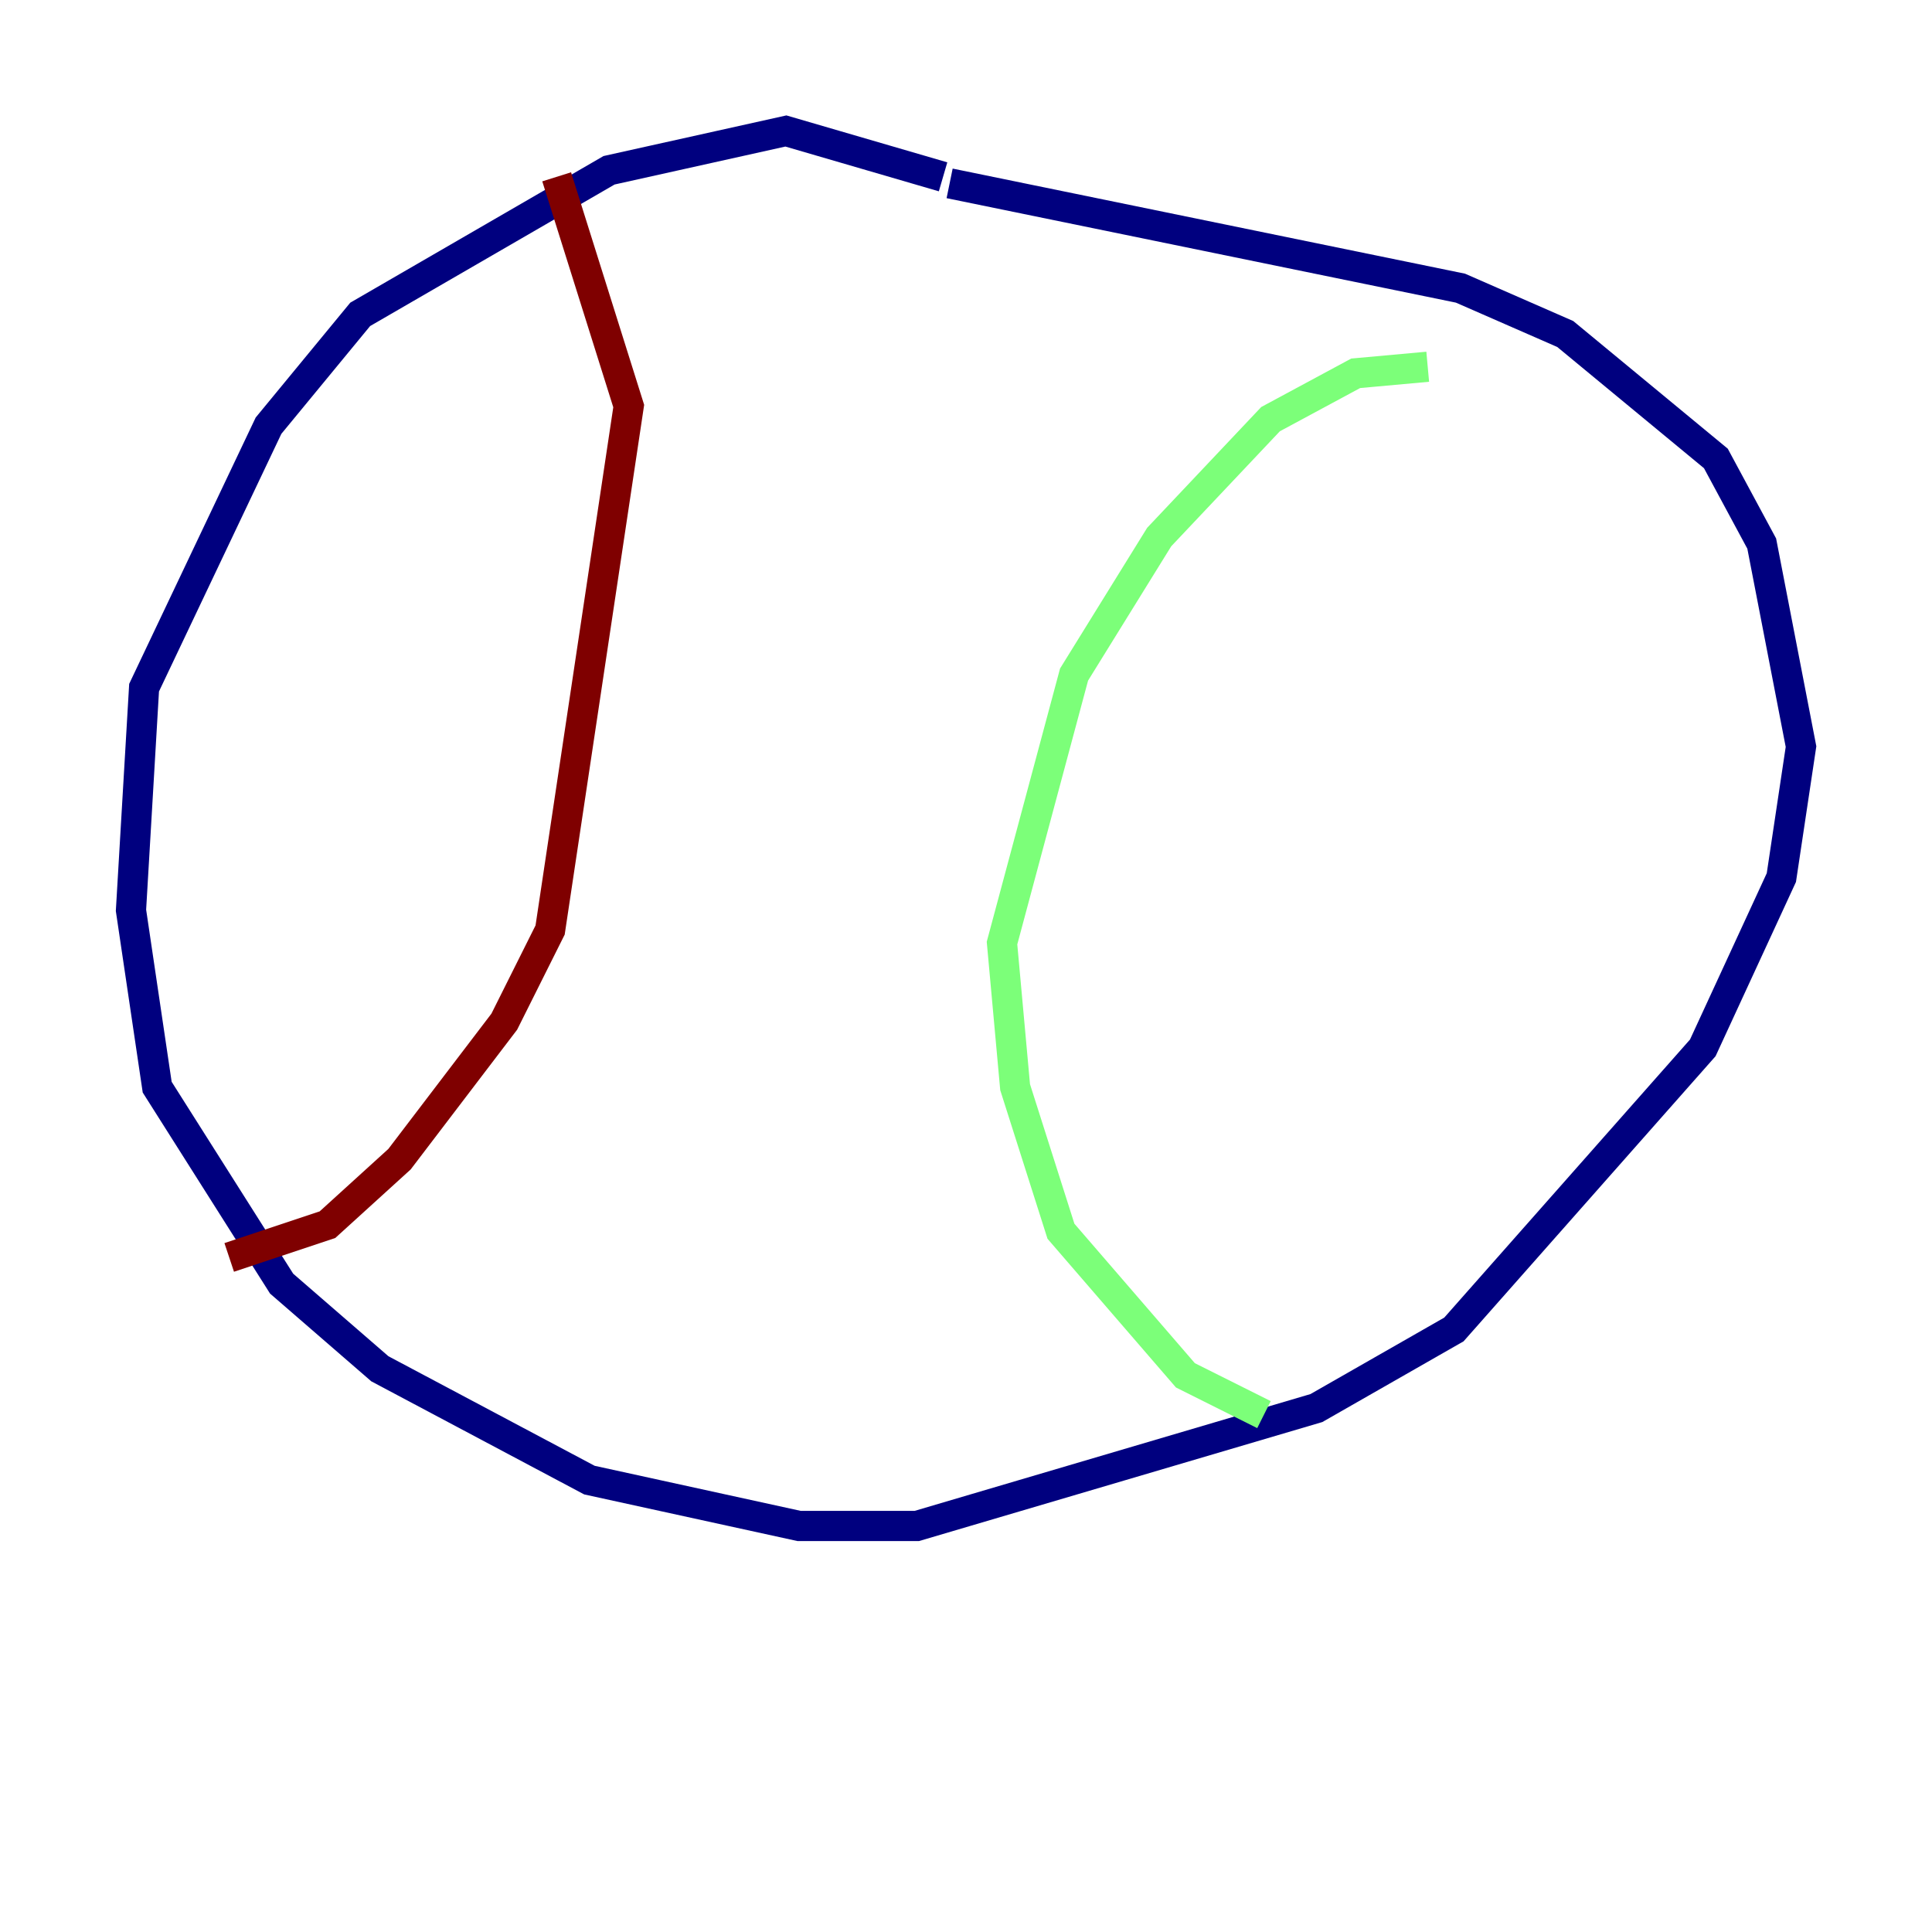 <?xml version="1.0" encoding="utf-8" ?>
<svg baseProfile="tiny" height="128" version="1.2" viewBox="0,0,128,128" width="128" xmlns="http://www.w3.org/2000/svg" xmlns:ev="http://www.w3.org/2001/xml-events" xmlns:xlink="http://www.w3.org/1999/xlink"><defs /><polyline fill="none" points="62.481,11.715 52.068,8.678 40.352,11.281 23.864,20.827 17.79,28.203 9.546,45.559 8.678,60.312 10.414,72.027 18.658,85.044 25.166,90.685 39.051,98.061 52.936,101.098 60.746,101.098 87.214,93.288 96.325,88.081 112.814,69.424 118.02,58.142 119.322,49.464 116.719,36.014 113.681,30.373 103.702,22.129 96.759,19.091 62.915,12.149" stroke="#00007f" stroke-width="2" /><polyline fill="none" points="94.59,24.298 89.817,24.732 84.176,27.77 76.8,35.58 71.159,44.691 66.386,62.481 67.254,72.027 70.291,81.573 78.536,91.119 83.742,93.722" stroke="#7cff79" stroke-width="2" /><polyline fill="none" points="36.881,11.715 41.654,26.902 36.447,61.614 33.41,67.688 26.468,76.8 21.695,81.139 15.186,83.308" stroke="#7f0000" stroke-width="2" /></svg>